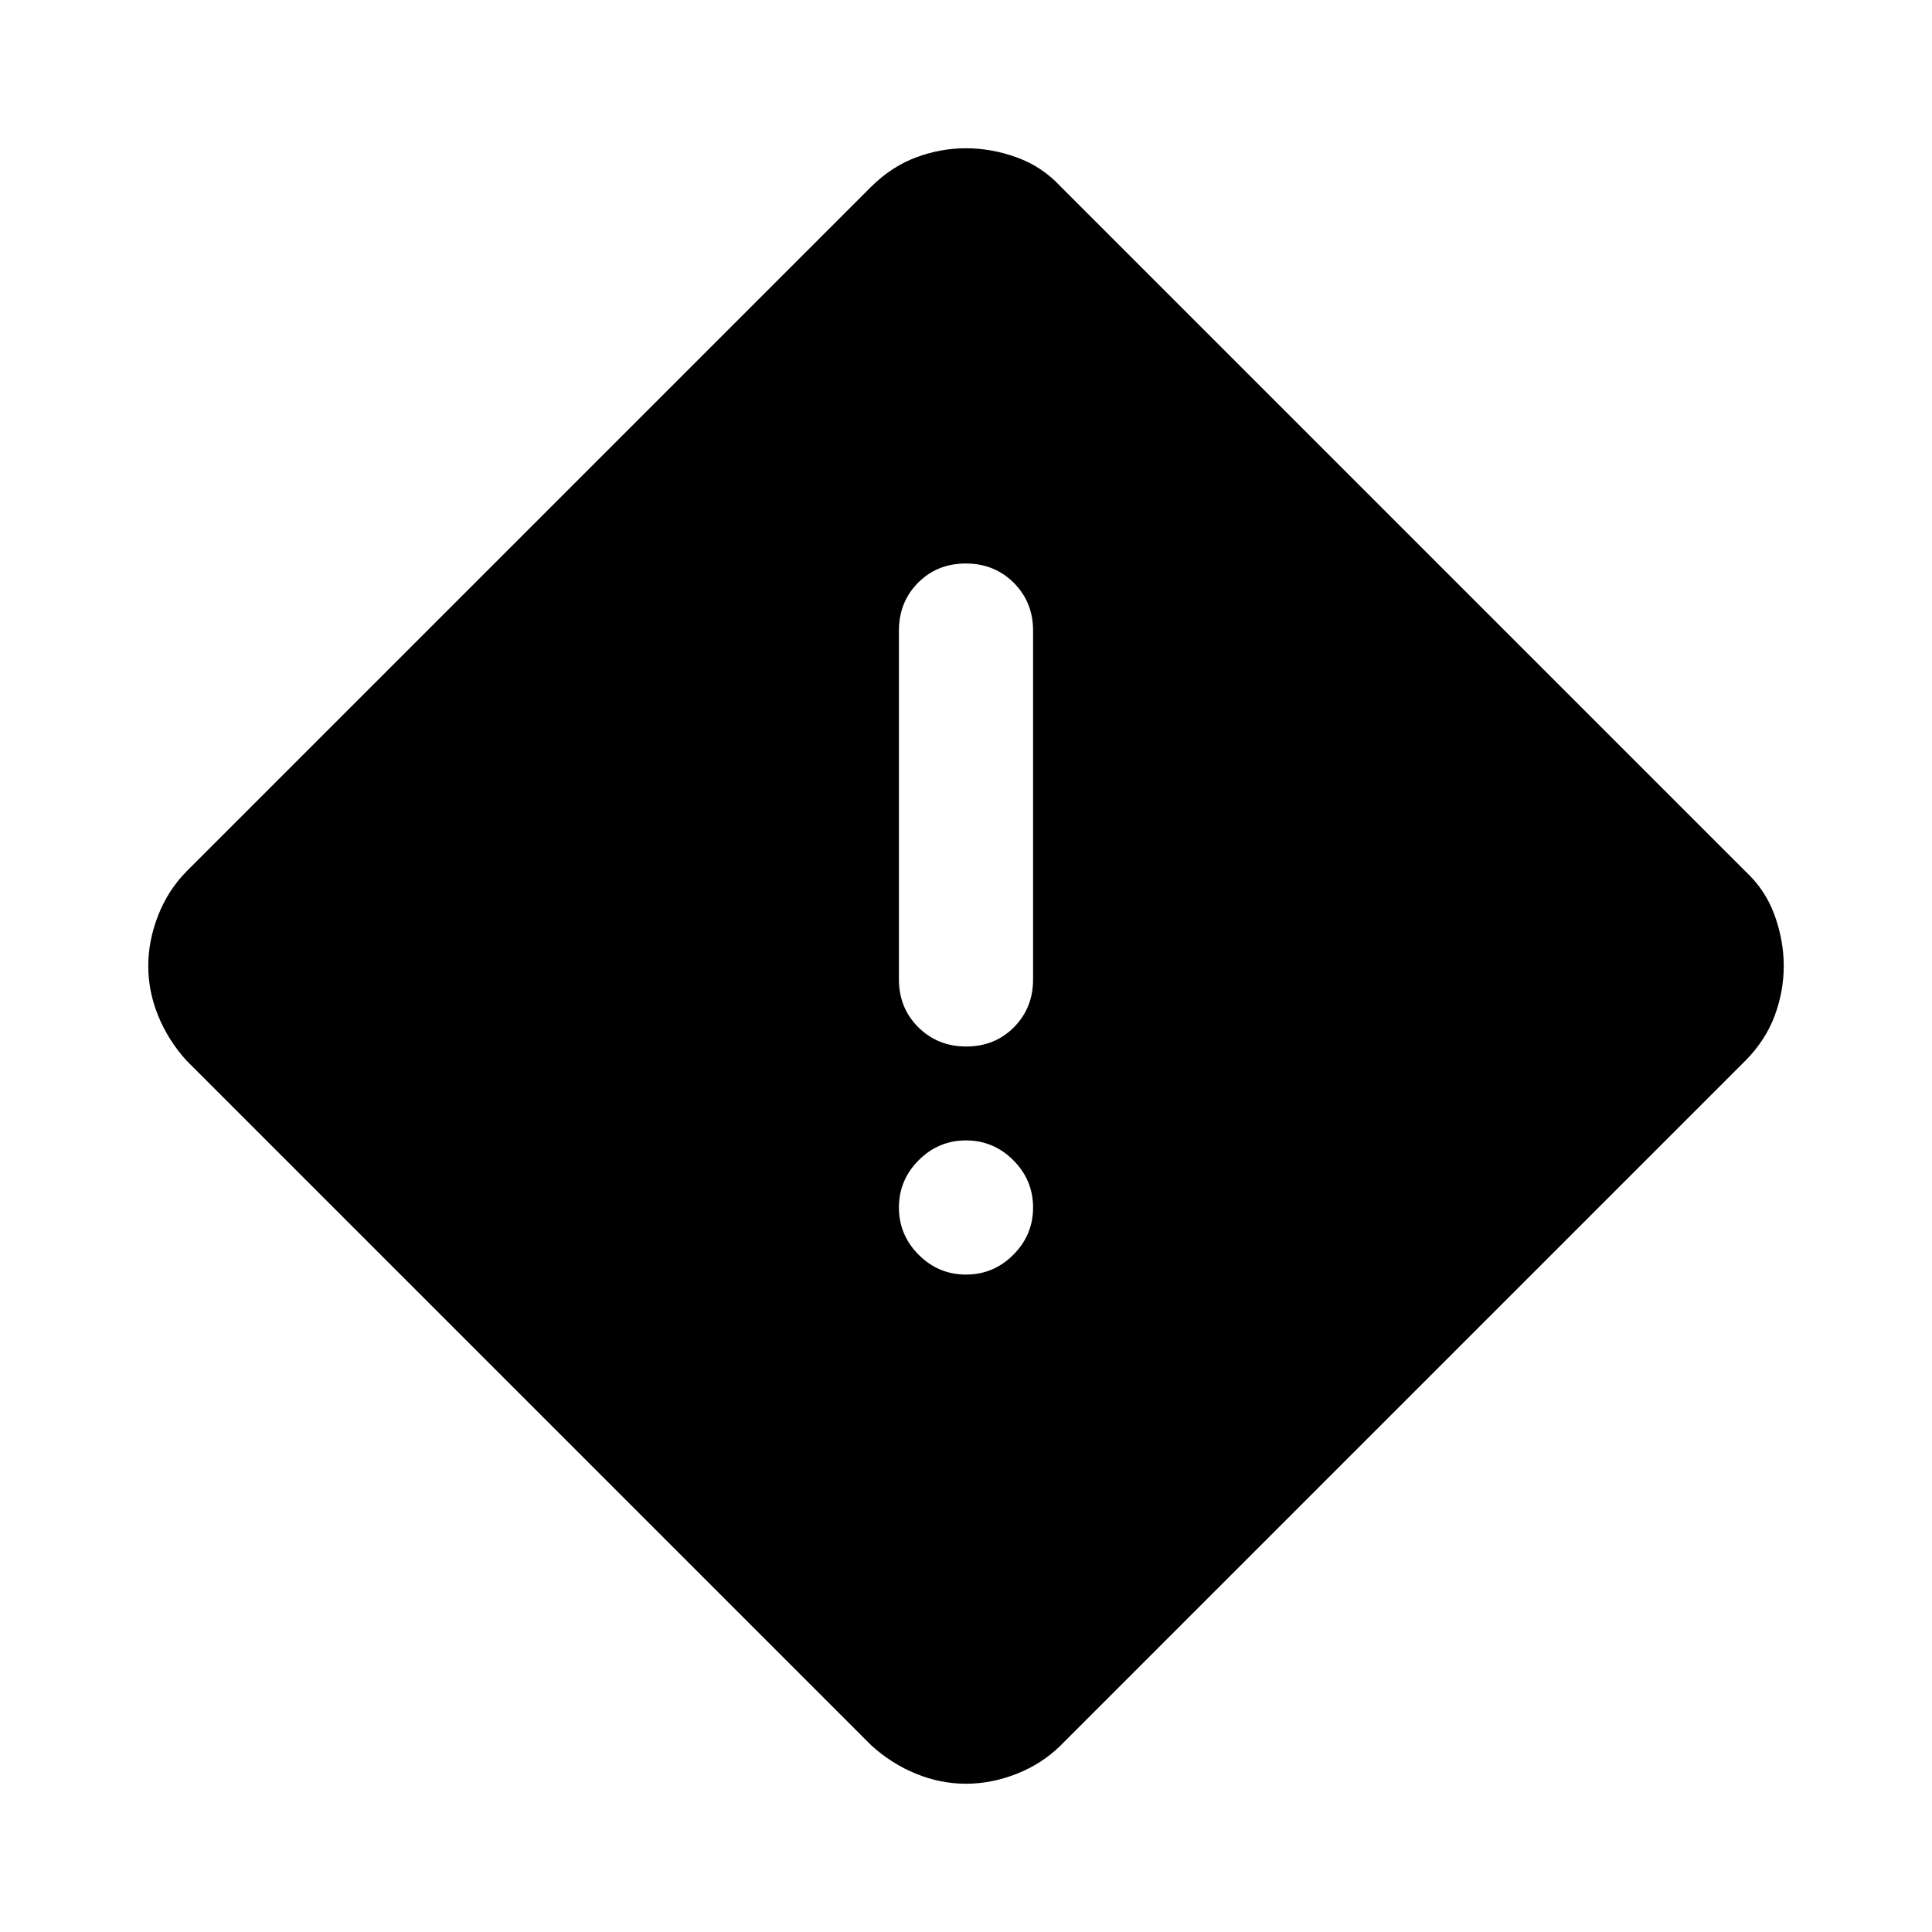 <svg xmlns="http://www.w3.org/2000/svg" height="40" viewBox="0 -960 960 960" width="40"><path d="M480-73.67q-12.67 0-24.81-4.95-12.14-4.96-22.19-14.05L92.67-433q-9.09-10.05-14.05-22.19-4.95-12.14-4.95-24.81 0-12.67 4.95-25.23 4.96-12.56 14.05-21.77L433-867.33q10.05-9.92 22.19-14.46 12.14-4.54 24.81-4.54 12.67 0 25.23 4.54T527-867.33L867.33-527q9.92 9.21 14.46 21.77 4.54 12.56 4.54 25.23t-4.54 24.81q-4.54 12.14-14.46 22.19L527-92.67q-9.21 9.09-21.77 14.05-12.56 4.95-25.23 4.95Zm.12-366.33q14.21 0 23.71-9.58 9.5-9.59 9.5-23.75v-173.34q0-14.16-9.61-23.75-9.62-9.58-23.84-9.58-14.21 0-23.71 9.58-9.5 9.59-9.5 23.75v173.34q0 14.16 9.61 23.75 9.62 9.58 23.84 9.58ZM480-326.67q13.67 0 23.5-9.83t9.83-23.5q0-13.67-9.83-23.5t-23.5-9.83q-13.67 0-23.5 9.83t-9.83 23.5q0 13.67 9.83 23.5t23.5 9.83Z"/></svg>
